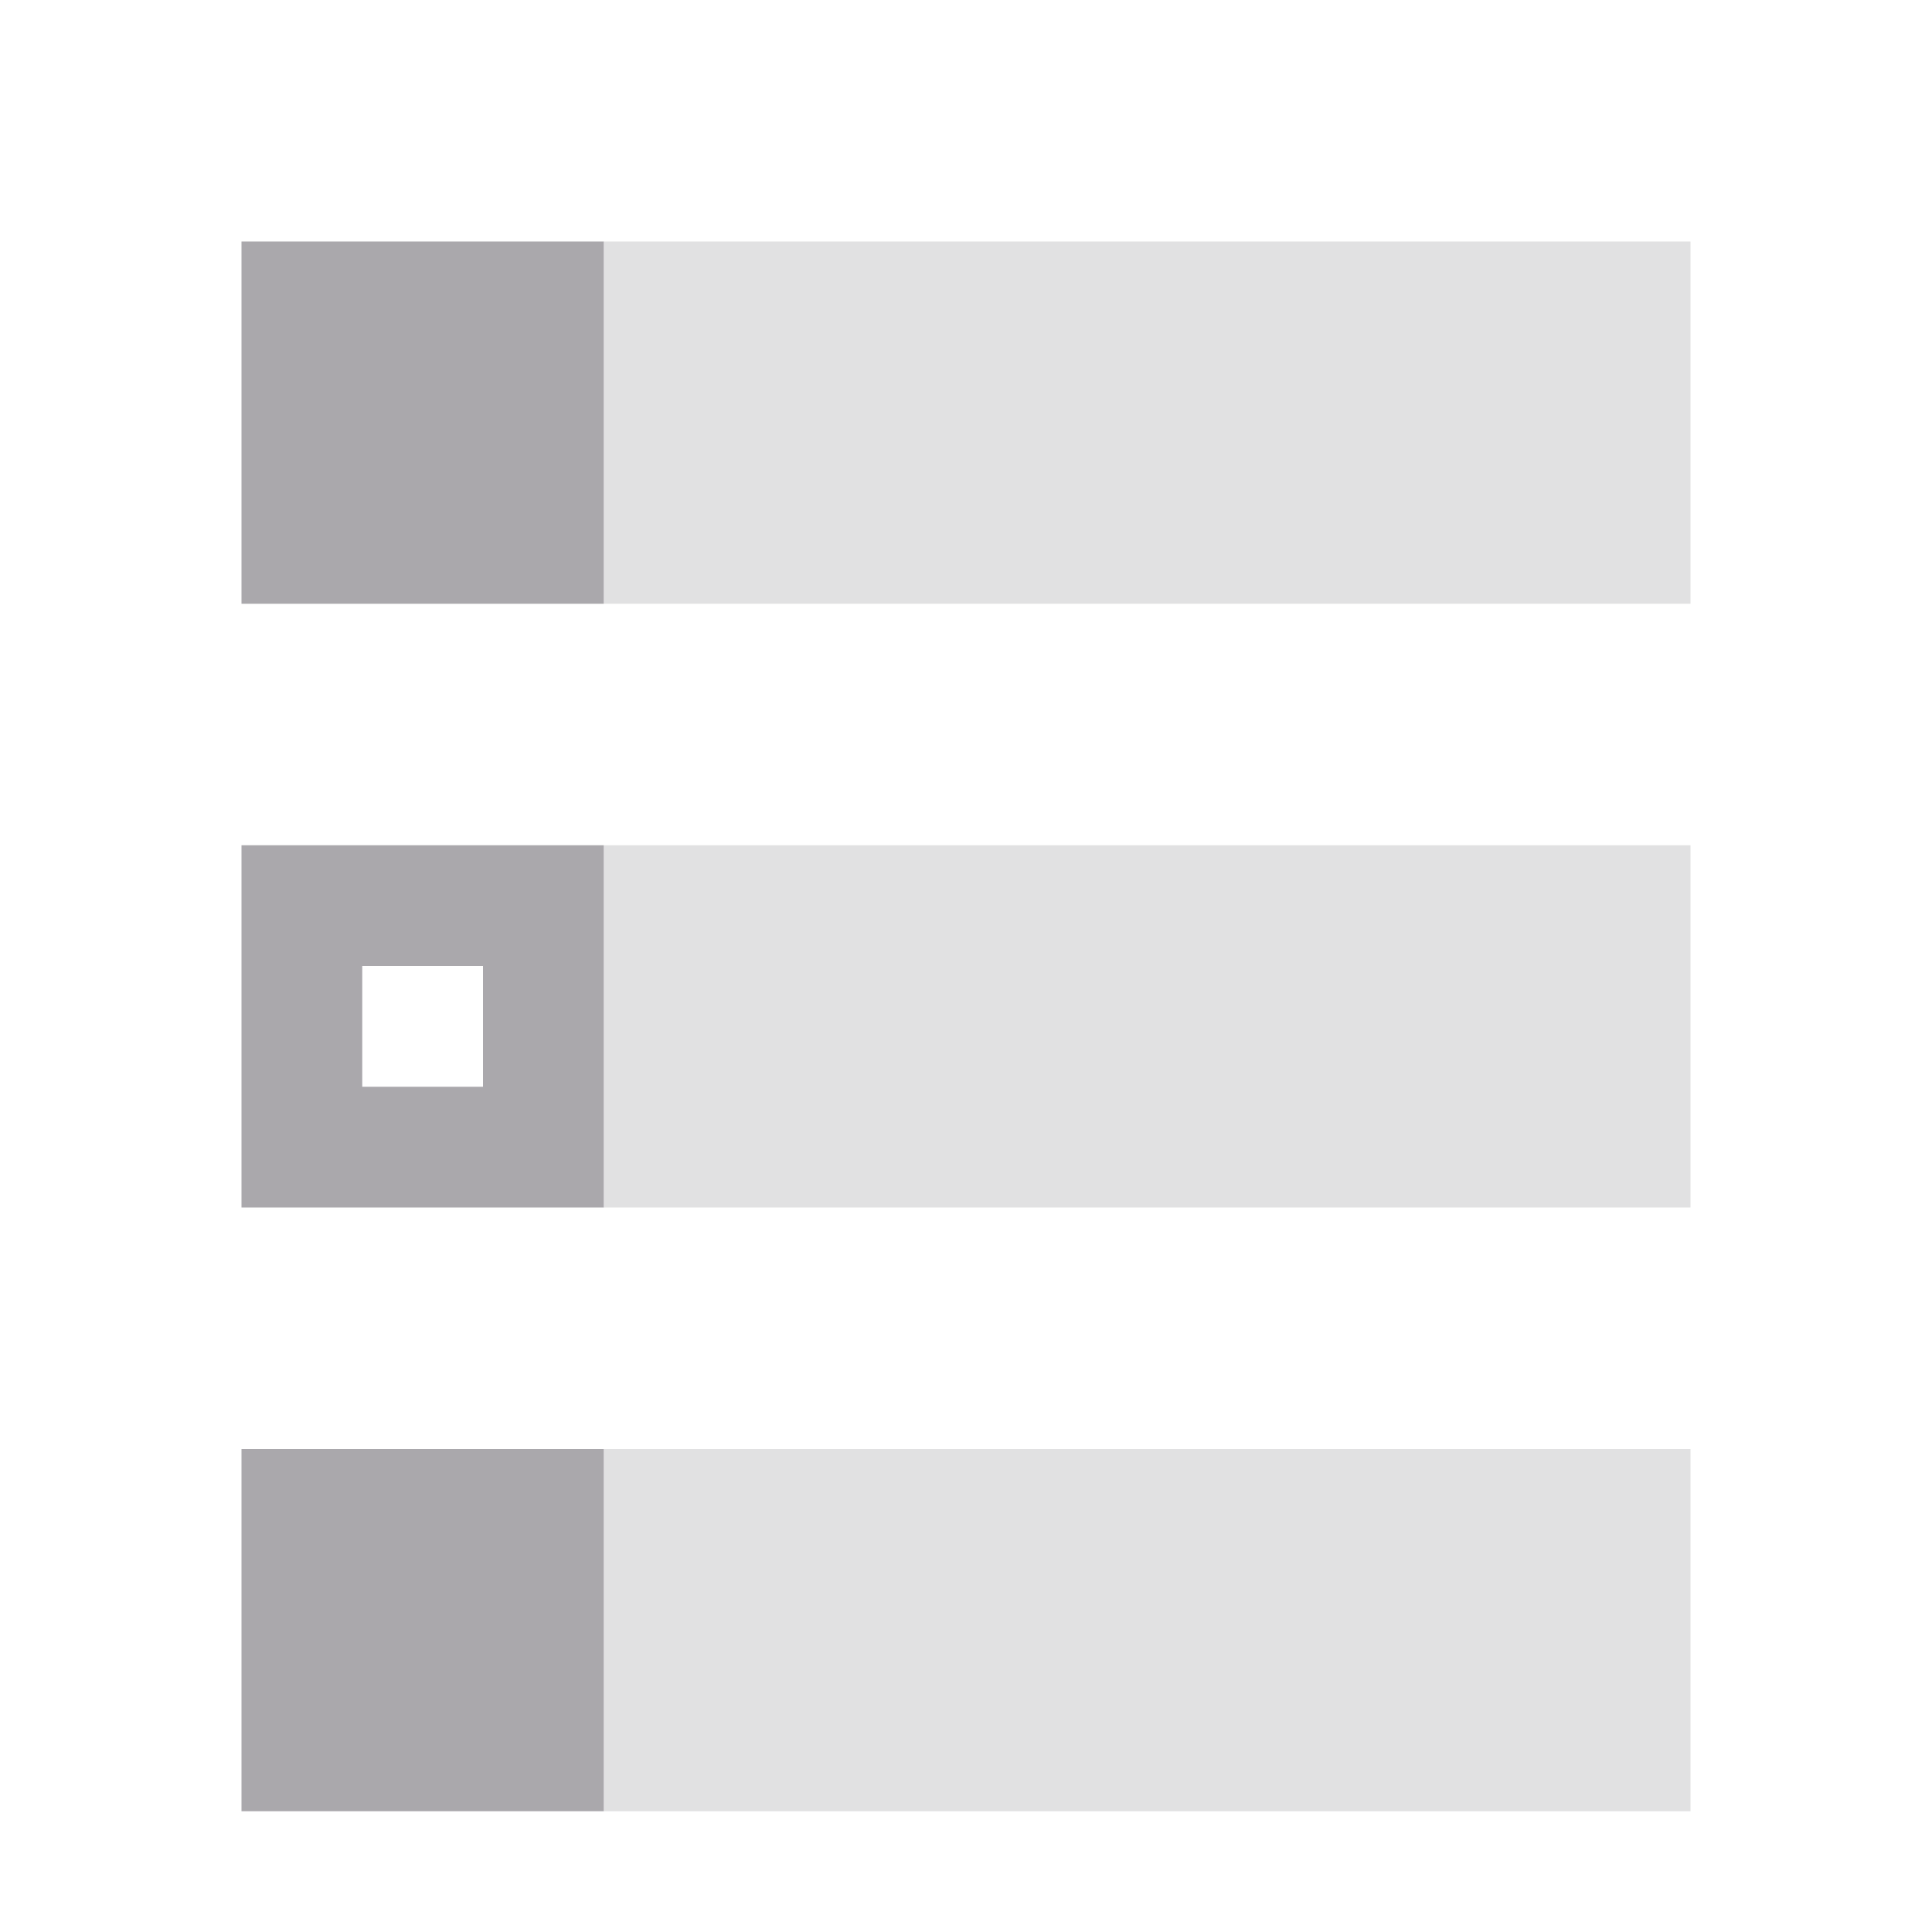 <svg viewBox="0 0 16 16" xmlns="http://www.w3.org/2000/svg"><g fill="#aaa8ac"><path d="m2 2v3h3v-3zm0 5v3h3v-3zm1 1h1v1h-1zm-1 4v3h3v-3z"/><path d="m5 2v3h9v-3zm0 5v3h9v-3zm0 5v3h9v-3z" opacity=".35"/></g></svg>